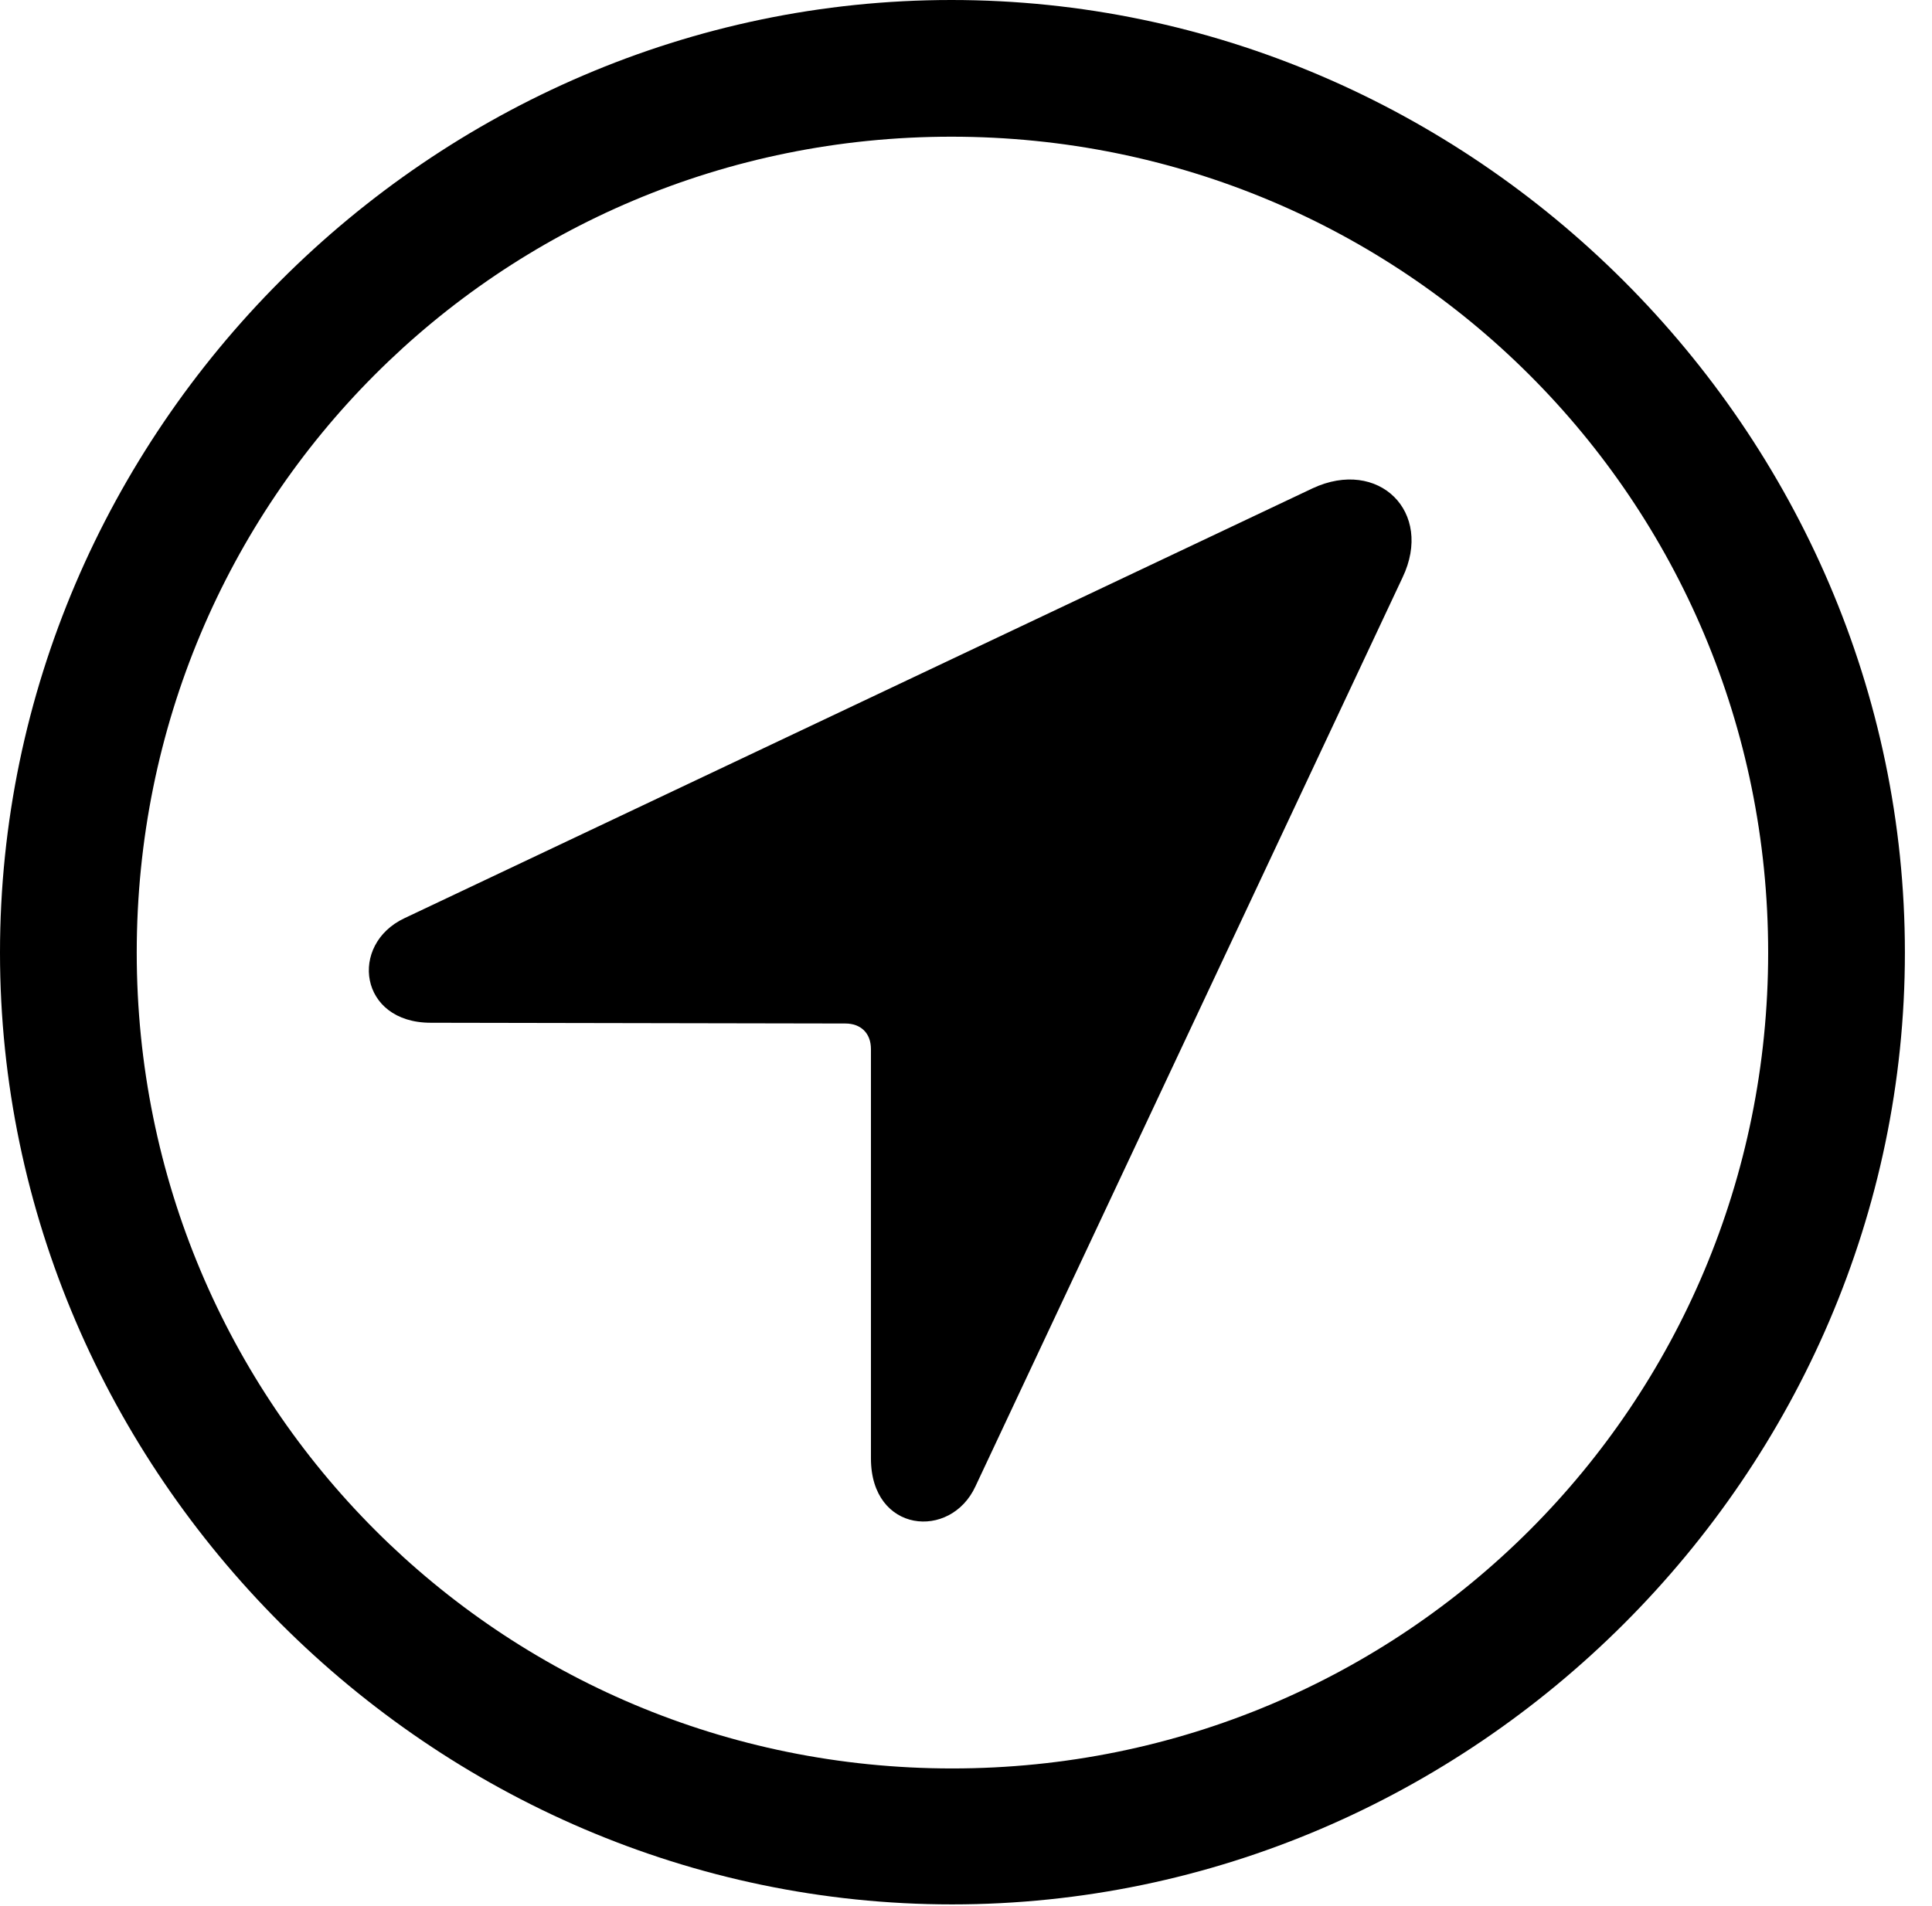 <svg version="1.1" xmlns="http://www.w3.org/2000/svg" xmlns:xlink="http://www.w3.org/1999/xlink" width="25.801" height="25.459" viewBox="0 0 25.801 25.459">
 <g>
  <rect height="25.459" opacity="0" width="25.801" x="0" y="0"/>
  <path d="M12.715 25.439C19.678 25.439 25.439 19.678 25.439 12.725C25.439 5.762 19.668 0 12.705 0C5.752 0 0 5.762 0 12.725C0 19.678 5.762 25.439 12.715 25.439ZM12.715 23.623C6.68 23.623 1.826 18.76 1.826 12.725C1.826 6.68 6.67 1.826 12.705 1.826C18.75 1.826 23.613 6.68 23.613 12.725C23.613 18.76 18.76 23.623 12.715 23.623Z" fill="currentColor"/>
  <path d="M5.752 13.662L11.289 13.672C11.494 13.672 11.631 13.799 11.631 14.014L11.631 19.482C11.631 20.479 12.695 20.576 13.027 19.854L18.73 7.715C19.15 6.836 18.408 6.113 17.529 6.523L5.4 12.266C4.658 12.617 4.795 13.662 5.752 13.662Z" fill="currentColor"/>
 </g>
</svg>
